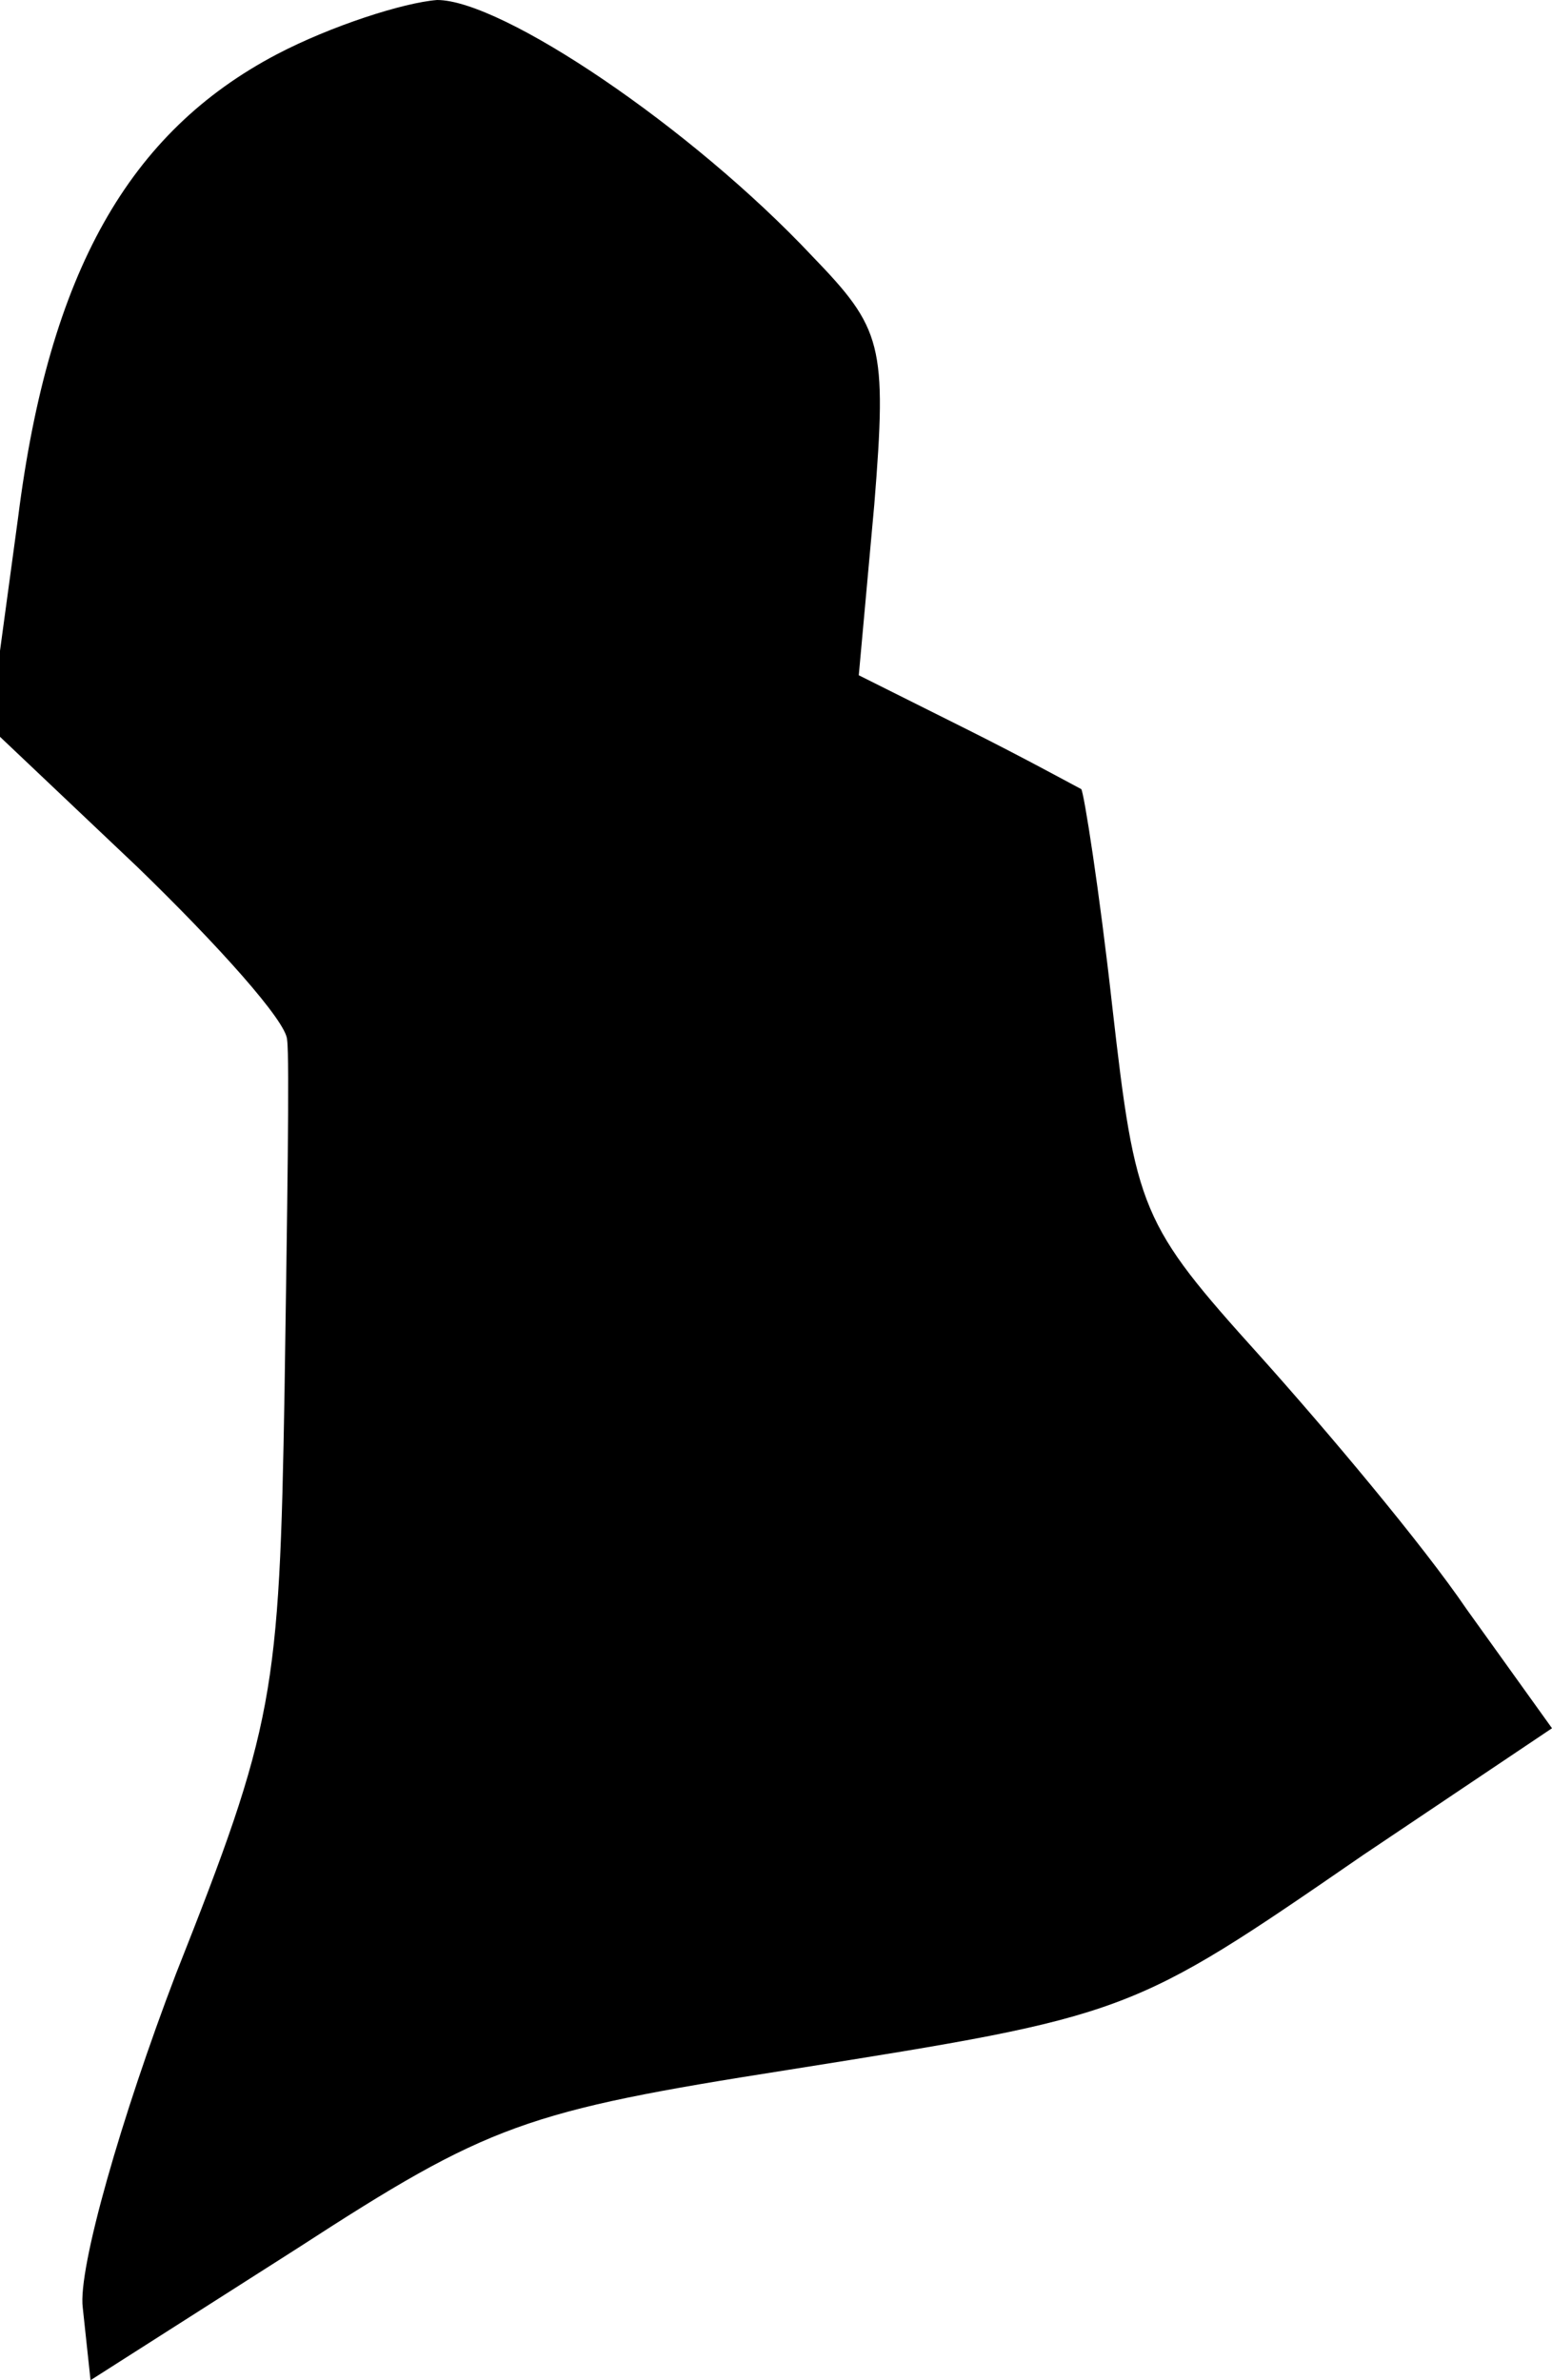 <?xml version="1.0" standalone="no"?>
<!DOCTYPE svg PUBLIC "-//W3C//DTD SVG 20010904//EN"
 "http://www.w3.org/TR/2001/REC-SVG-20010904/DTD/svg10.dtd">
<svg version="1.0" xmlns="http://www.w3.org/2000/svg"
 width="60pt" height="92pt" viewBox="0 0 60 92"
 preserveAspectRatio="xMidYMid meet">
<g transform="translate(0,92) scale(0.1,-0.1)"
fill="#000000" stroke="none">
<path fill="#000000" stroke="none" d="M107 899 c-57 -30 -88 -84 -100 -179
l-11 -81 57 -54 c31 -30 58 -60 58 -67 1 -7 0 -68 -1 -136 -2 -117 -4 -129
-42 -225 -21 -55 -38 -114 -36 -129 l3 -28 80 51 c74 48 88 53 190 69 132 21
132 21 222 83 l73 49 -33 46 c-17 25 -54 69 -80 98 -46 51 -48 56 -57 135 -5
45 -11 83 -12 84 -2 1 -22 12 -44 23 l-42 21 6 66 c5 62 3 68 -24 96 -47 50
-120 99 -145 99 -13 -1 -41 -10 -62 -21z"/>
</g>
</svg>
